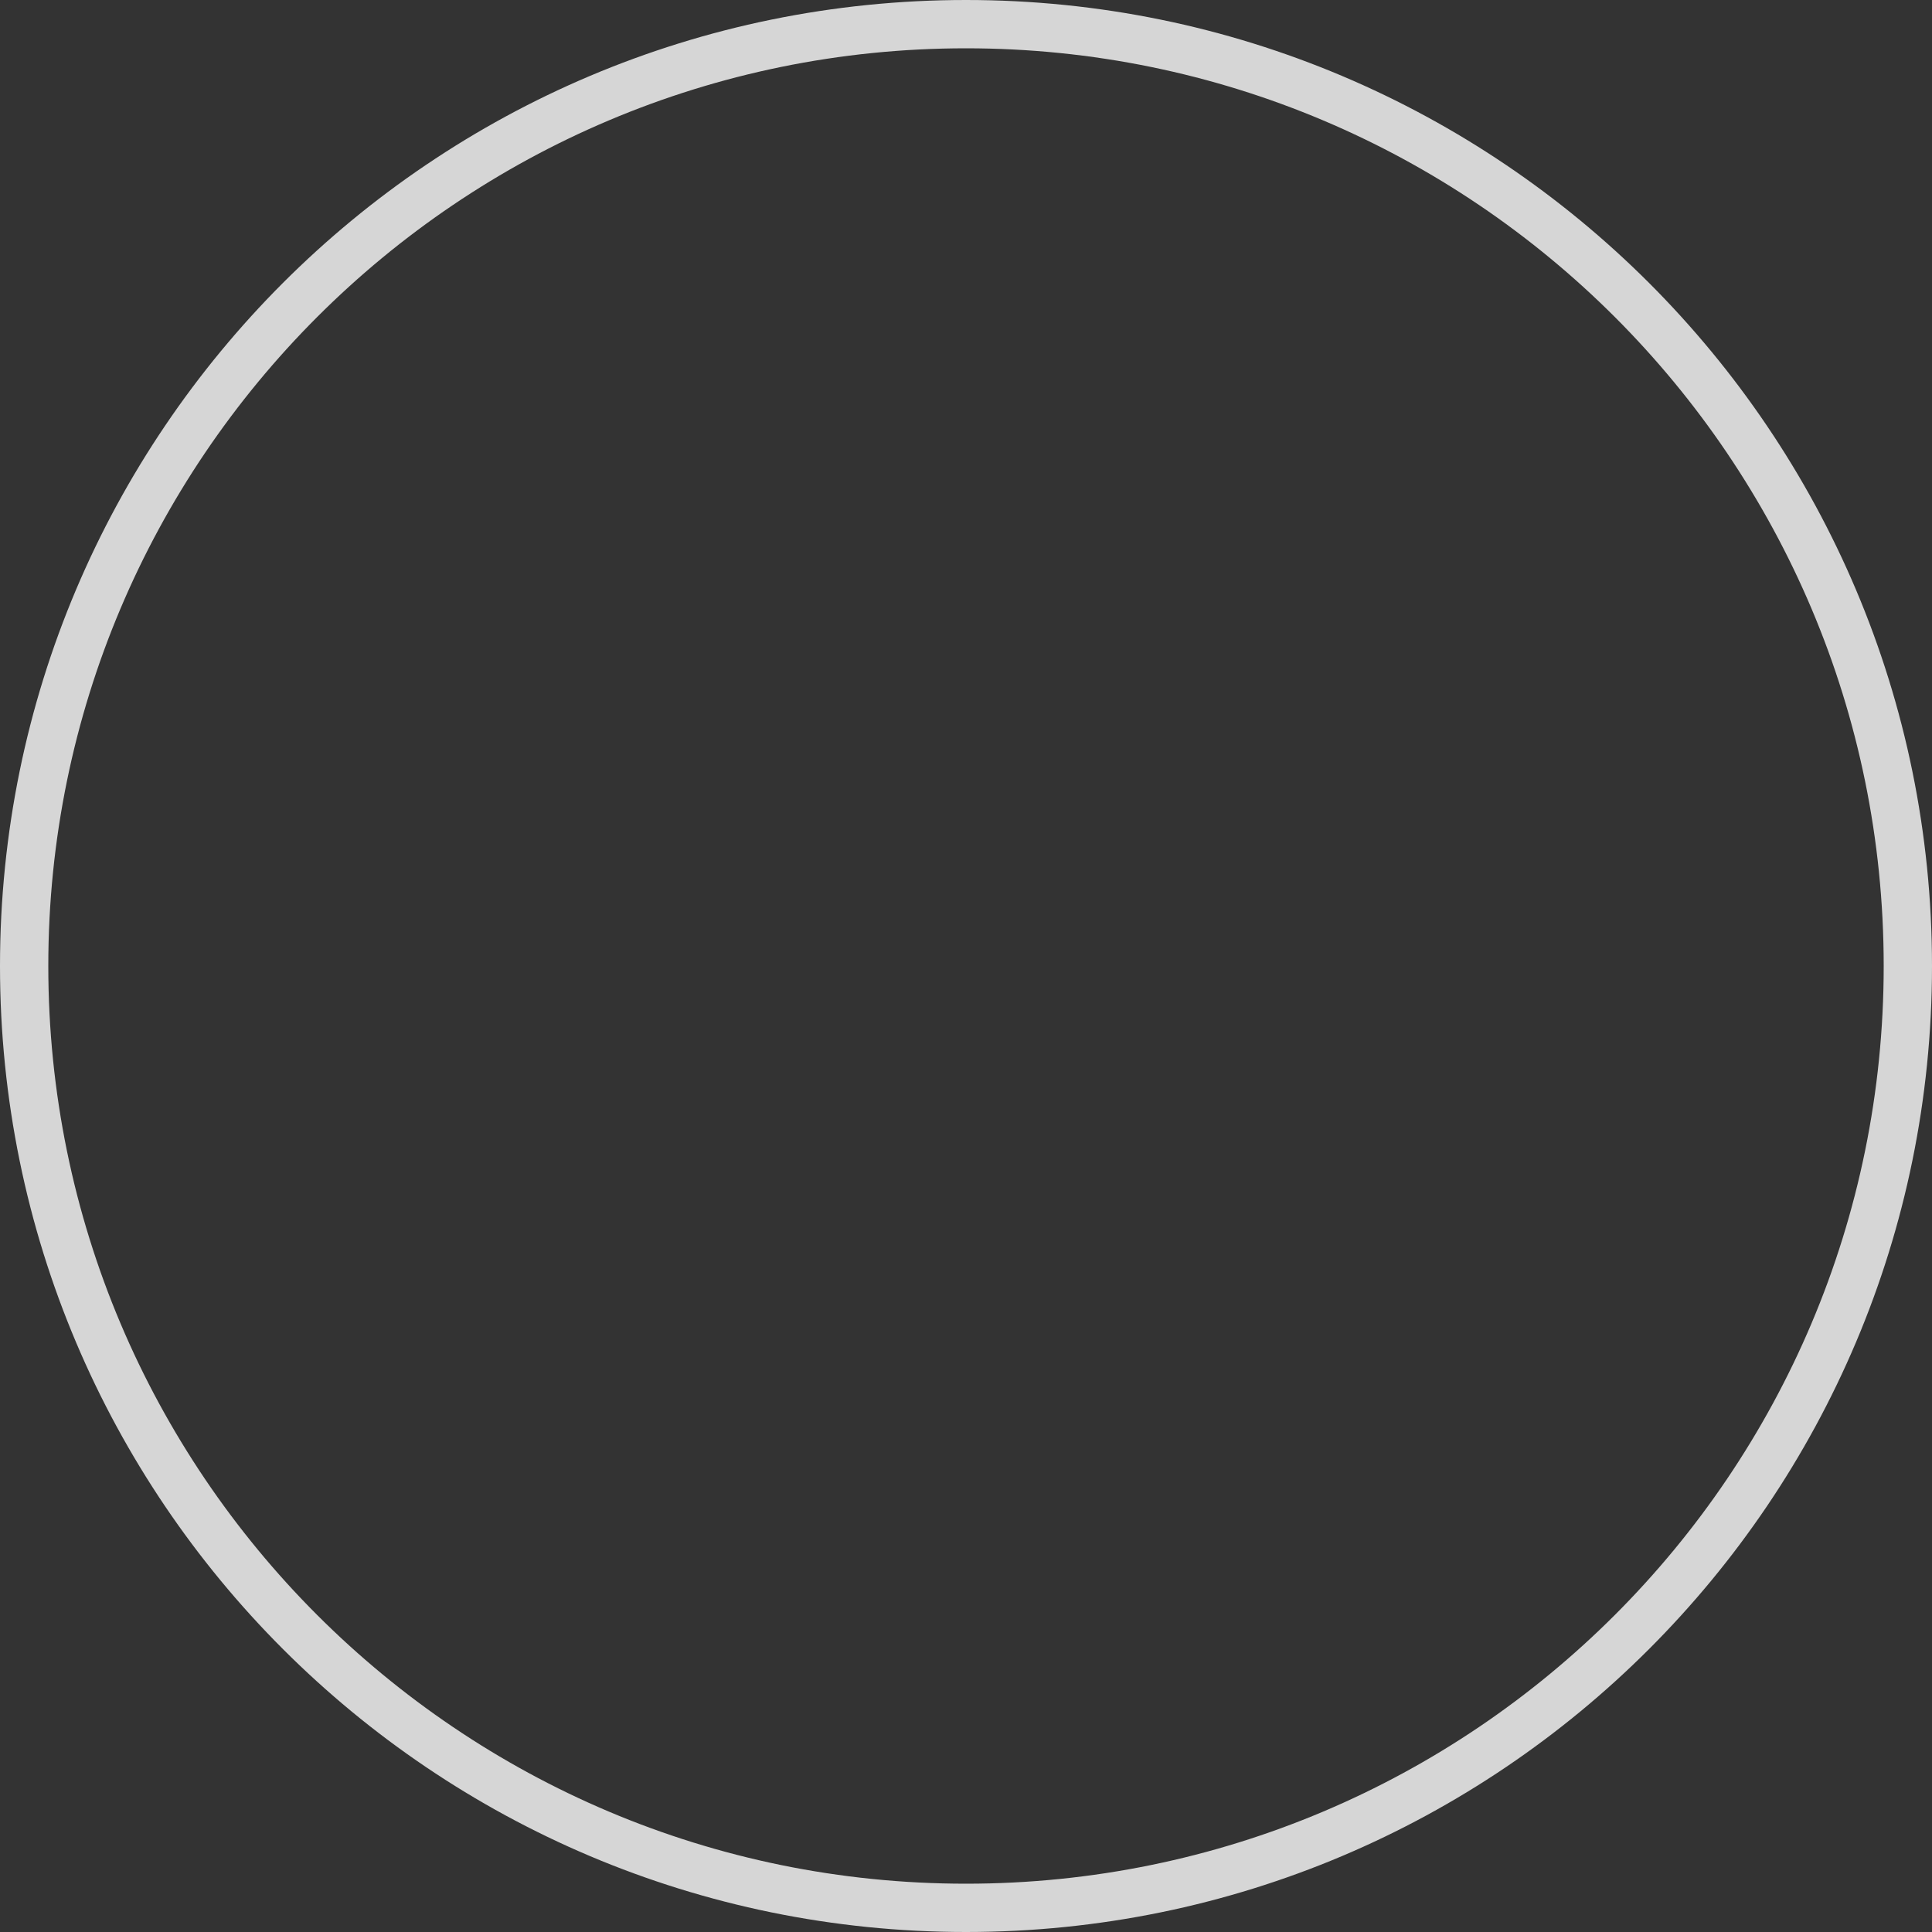 <svg width="490" height="490" viewBox="0 0 490 490" fill="none" xmlns="http://www.w3.org/2000/svg">
<rect x="0" y="0" width="490" height="490" fill="#333333" stroke="none"/>
<path d="M490 245C490 380.31 380.31 490 245 490C109.69 490 0 380.31 0 245C0 109.69 109.69 0 245 0C380.31 0 490 109.69 490 245ZM12.25 245C12.25 373.544 116.456 477.75 245 477.75C373.544 477.75 477.75 373.544 477.75 245C477.75 116.456 373.544 12.25 245 12.25C116.456 12.25 12.25 116.456 12.25 245Z" fill="white" fill-opacity="0.8"/>
</svg>
